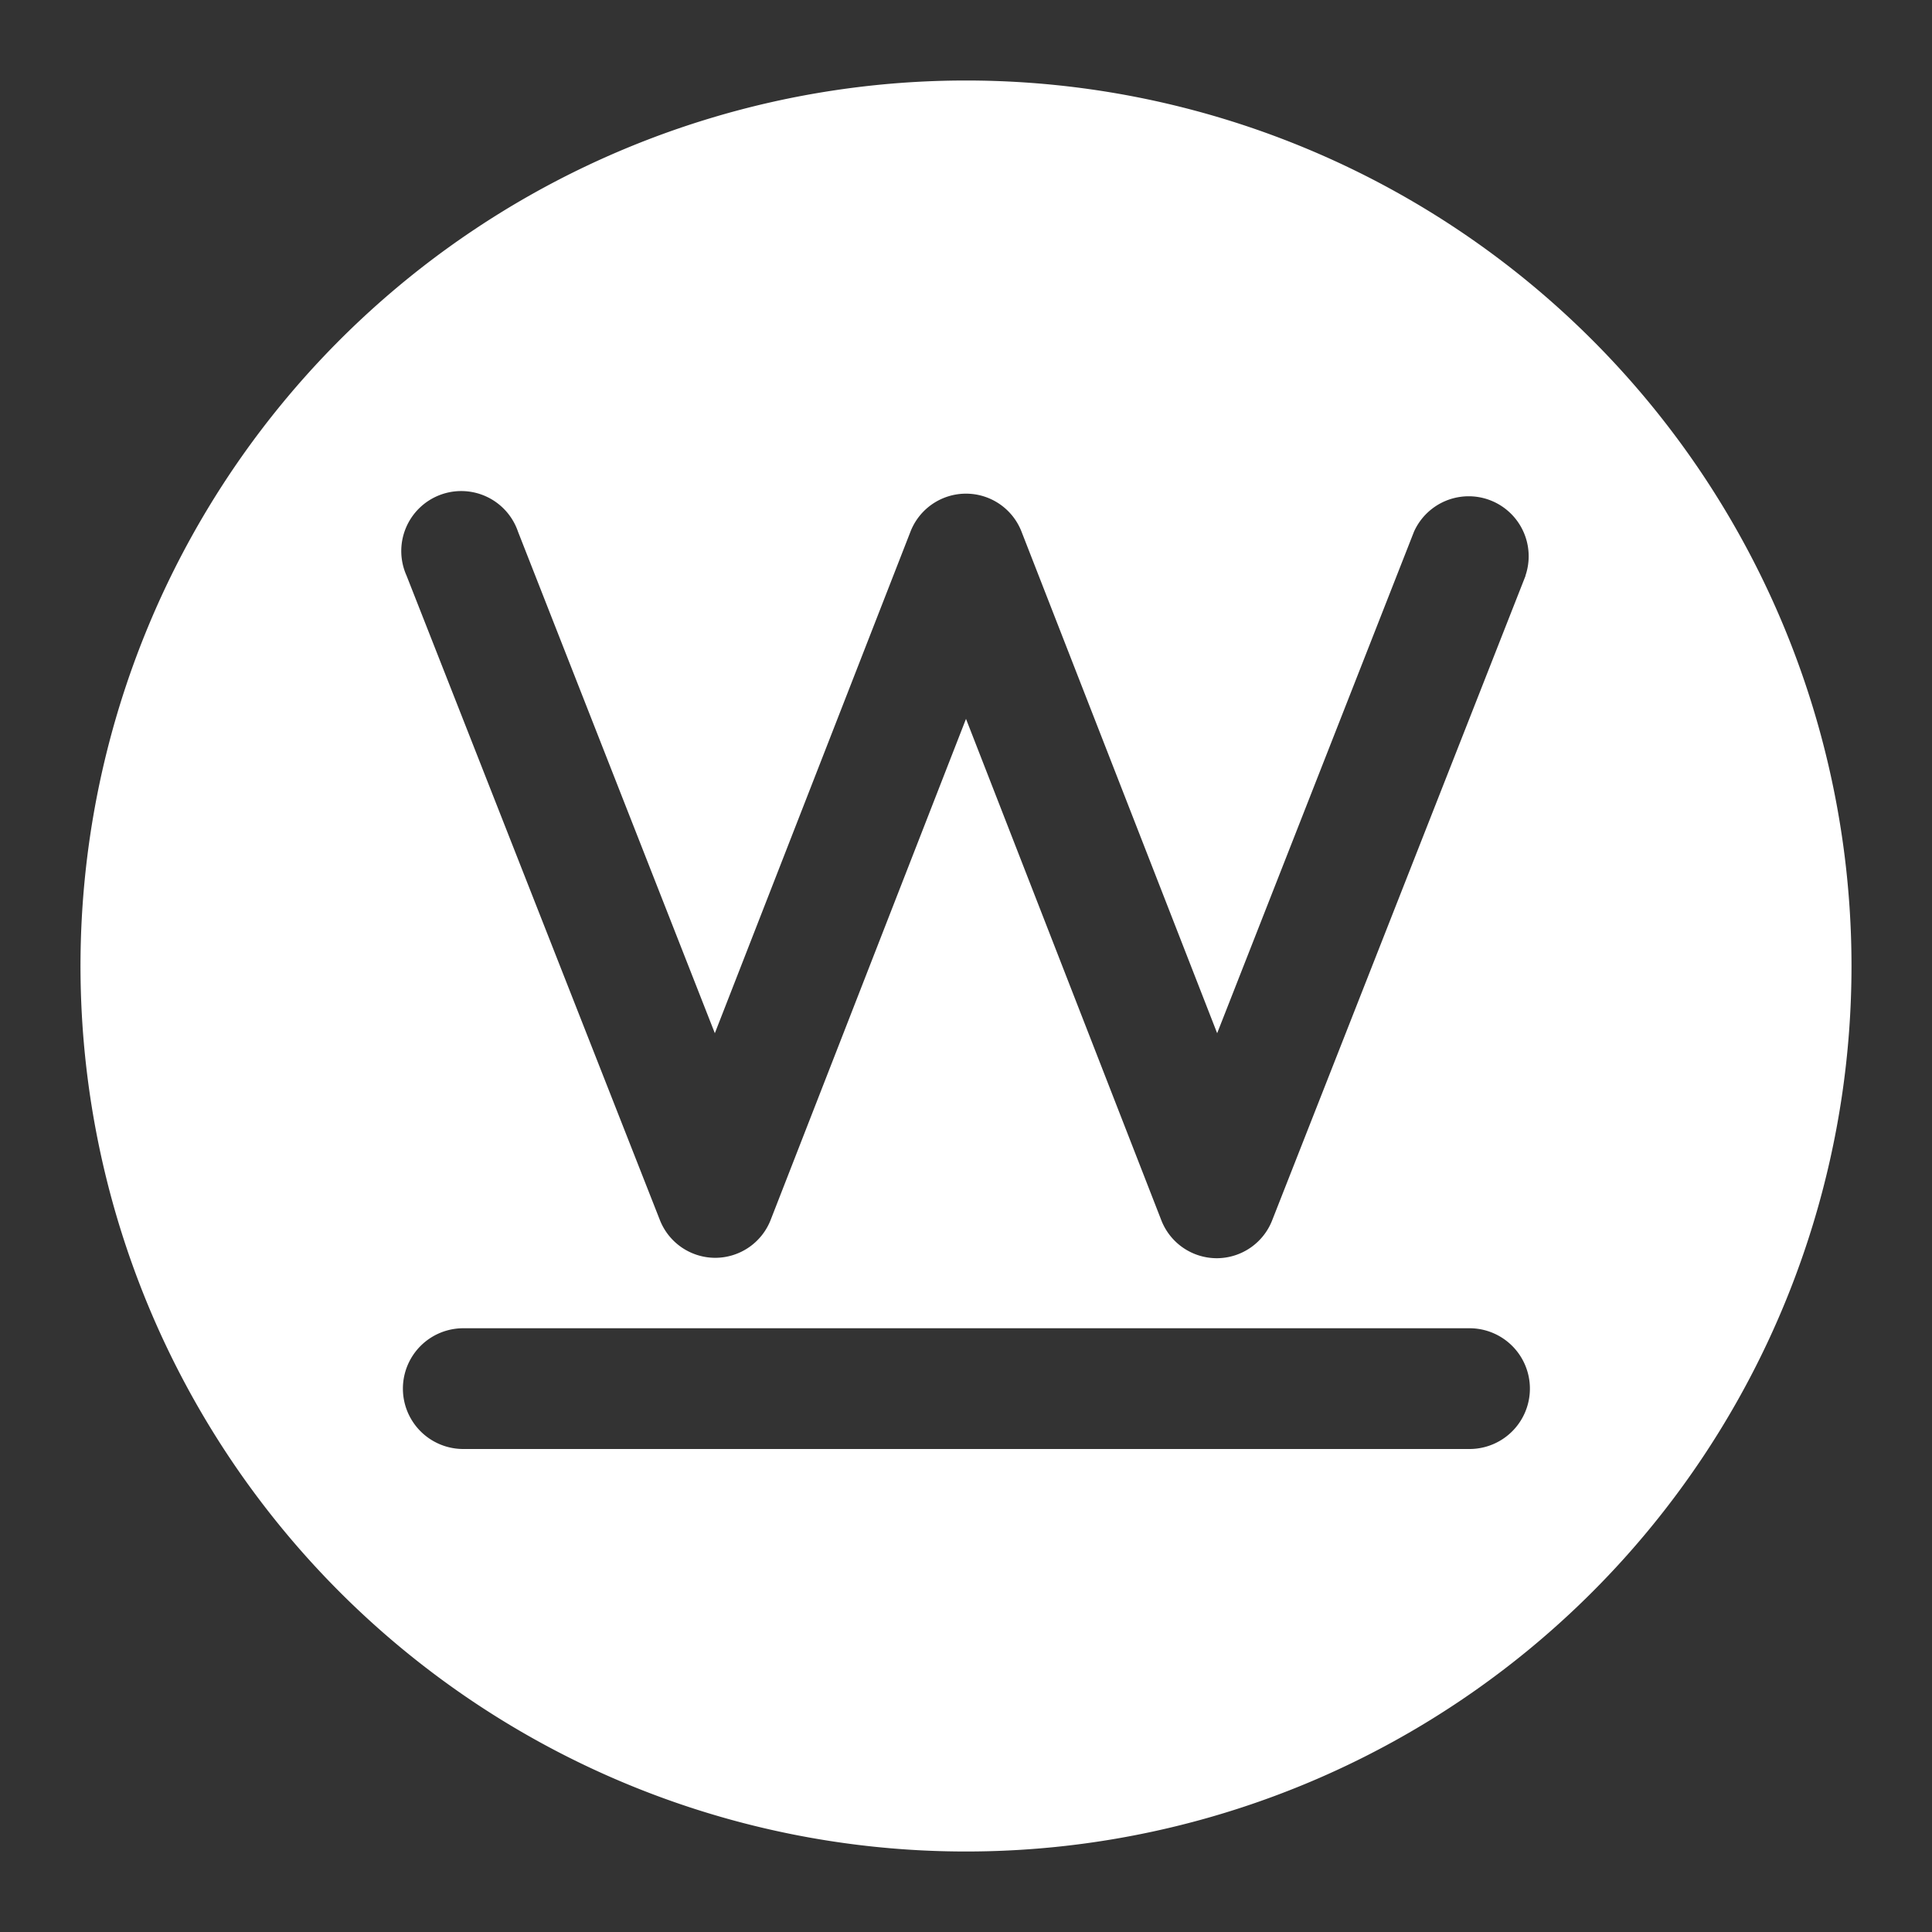 <svg xmlns="http://www.w3.org/2000/svg" viewBox="0 0 48 48"><rect x="0" y="0" width="48" height="48" fill="#333333" stroke="none"/><defs><style>.cls-1{fill:#fff;fill-rule:evenodd;}</style></defs><title>cashapp copy 14</title><g id="Layer_1" data-name="Layer 1"><path class="cls-1" d="M24,2A22,22,0,1,0,46,24,22,22,0,0,0,24,2ZM36.51,36h-25a1.49,1.49,0,1,1,0-3h25a1.49,1.49,0,1,1,0,3ZM37.9,14.31l-6.29,16a1.48,1.48,0,0,1-1.38.95h0a1.48,1.48,0,0,1-1.38-.95L24,17.86,19.15,30.3a1.48,1.48,0,0,1-1.38.95h0a1.48,1.48,0,0,1-1.38-.95l-6.29-16a1.49,1.49,0,1,1,2.77-1.09l4.89,12.46,4.86-12.46a1.48,1.48,0,0,1,2.76,0l4.86,12.46,4.89-12.46a1.49,1.49,0,0,1,2.77,1.09Z"/></g></svg>
